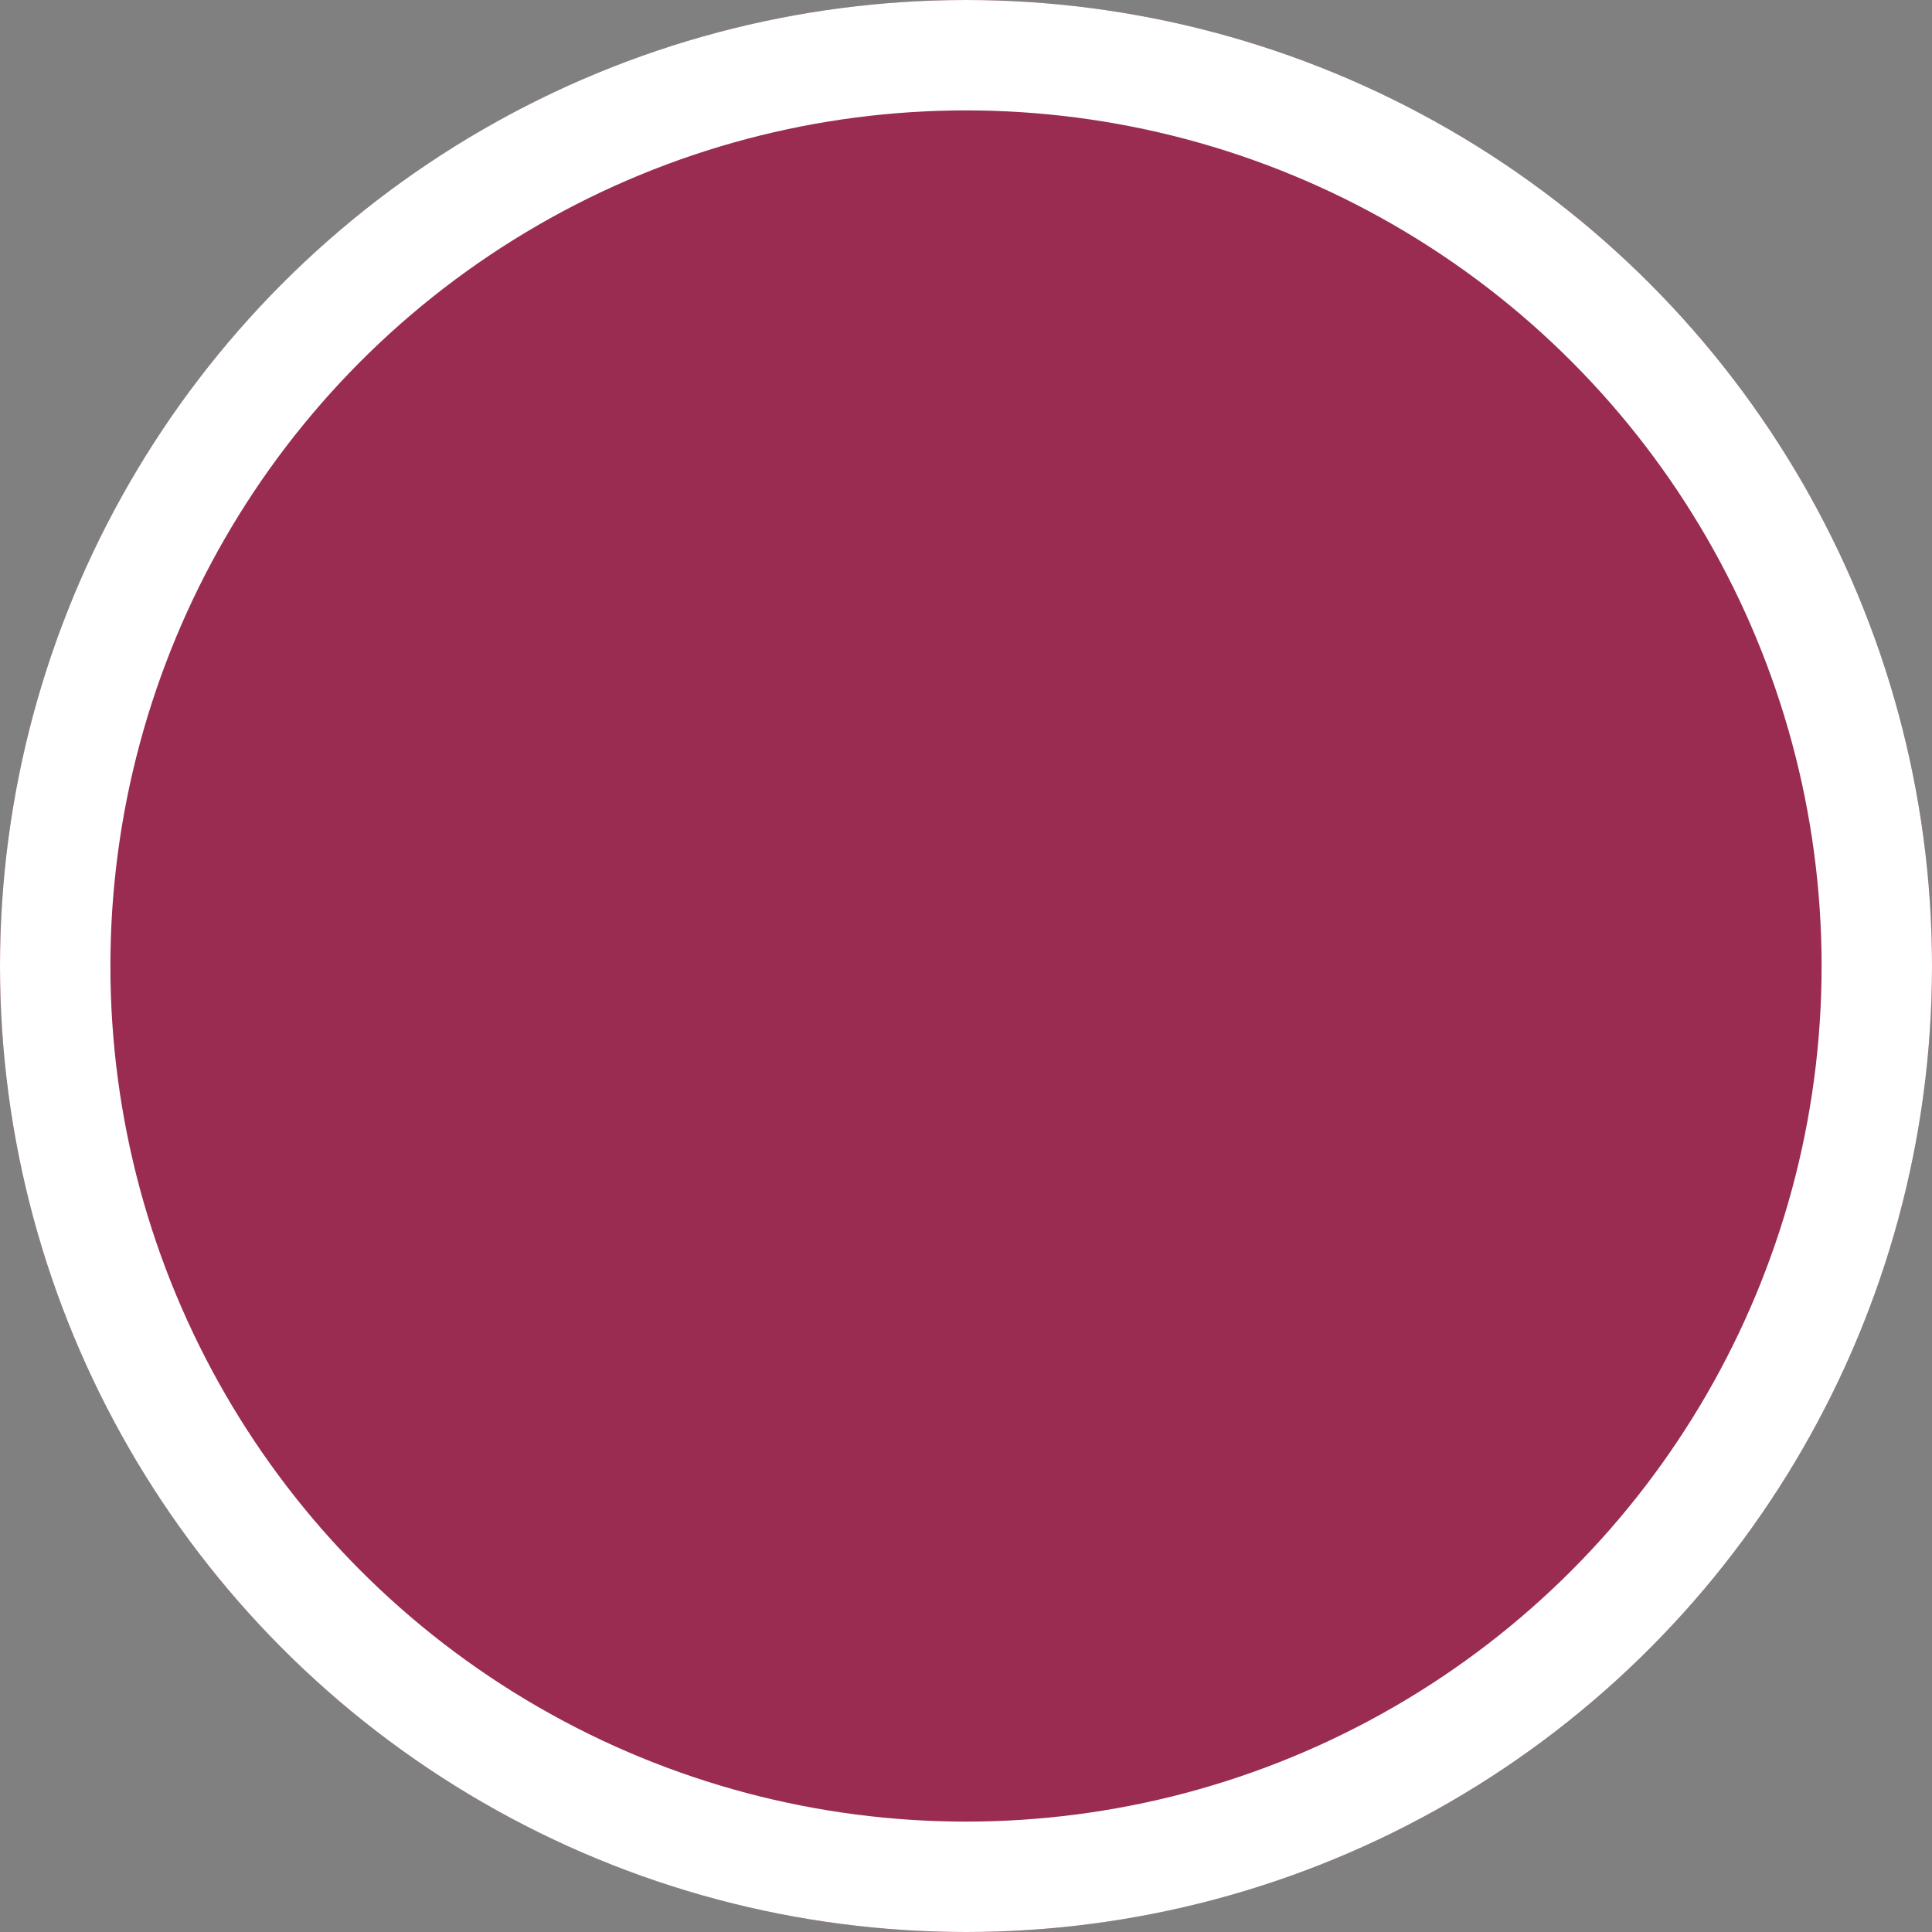 <svg xmlns="http://www.w3.org/2000/svg" width="140" height="140" viewBox="0 0 140 140">
  <rect x="0" y="0" width="140" height="140" fill="#808080" stroke="none"/>
  <g id="ch2" fill="#992c50" stroke="#fff" stroke-width="8">
    <circle cx="70" cy="70" r="70" stroke="none"/>
    <circle cx="70" cy="70" r="66" fill="none"/>
  </g>
</svg>
